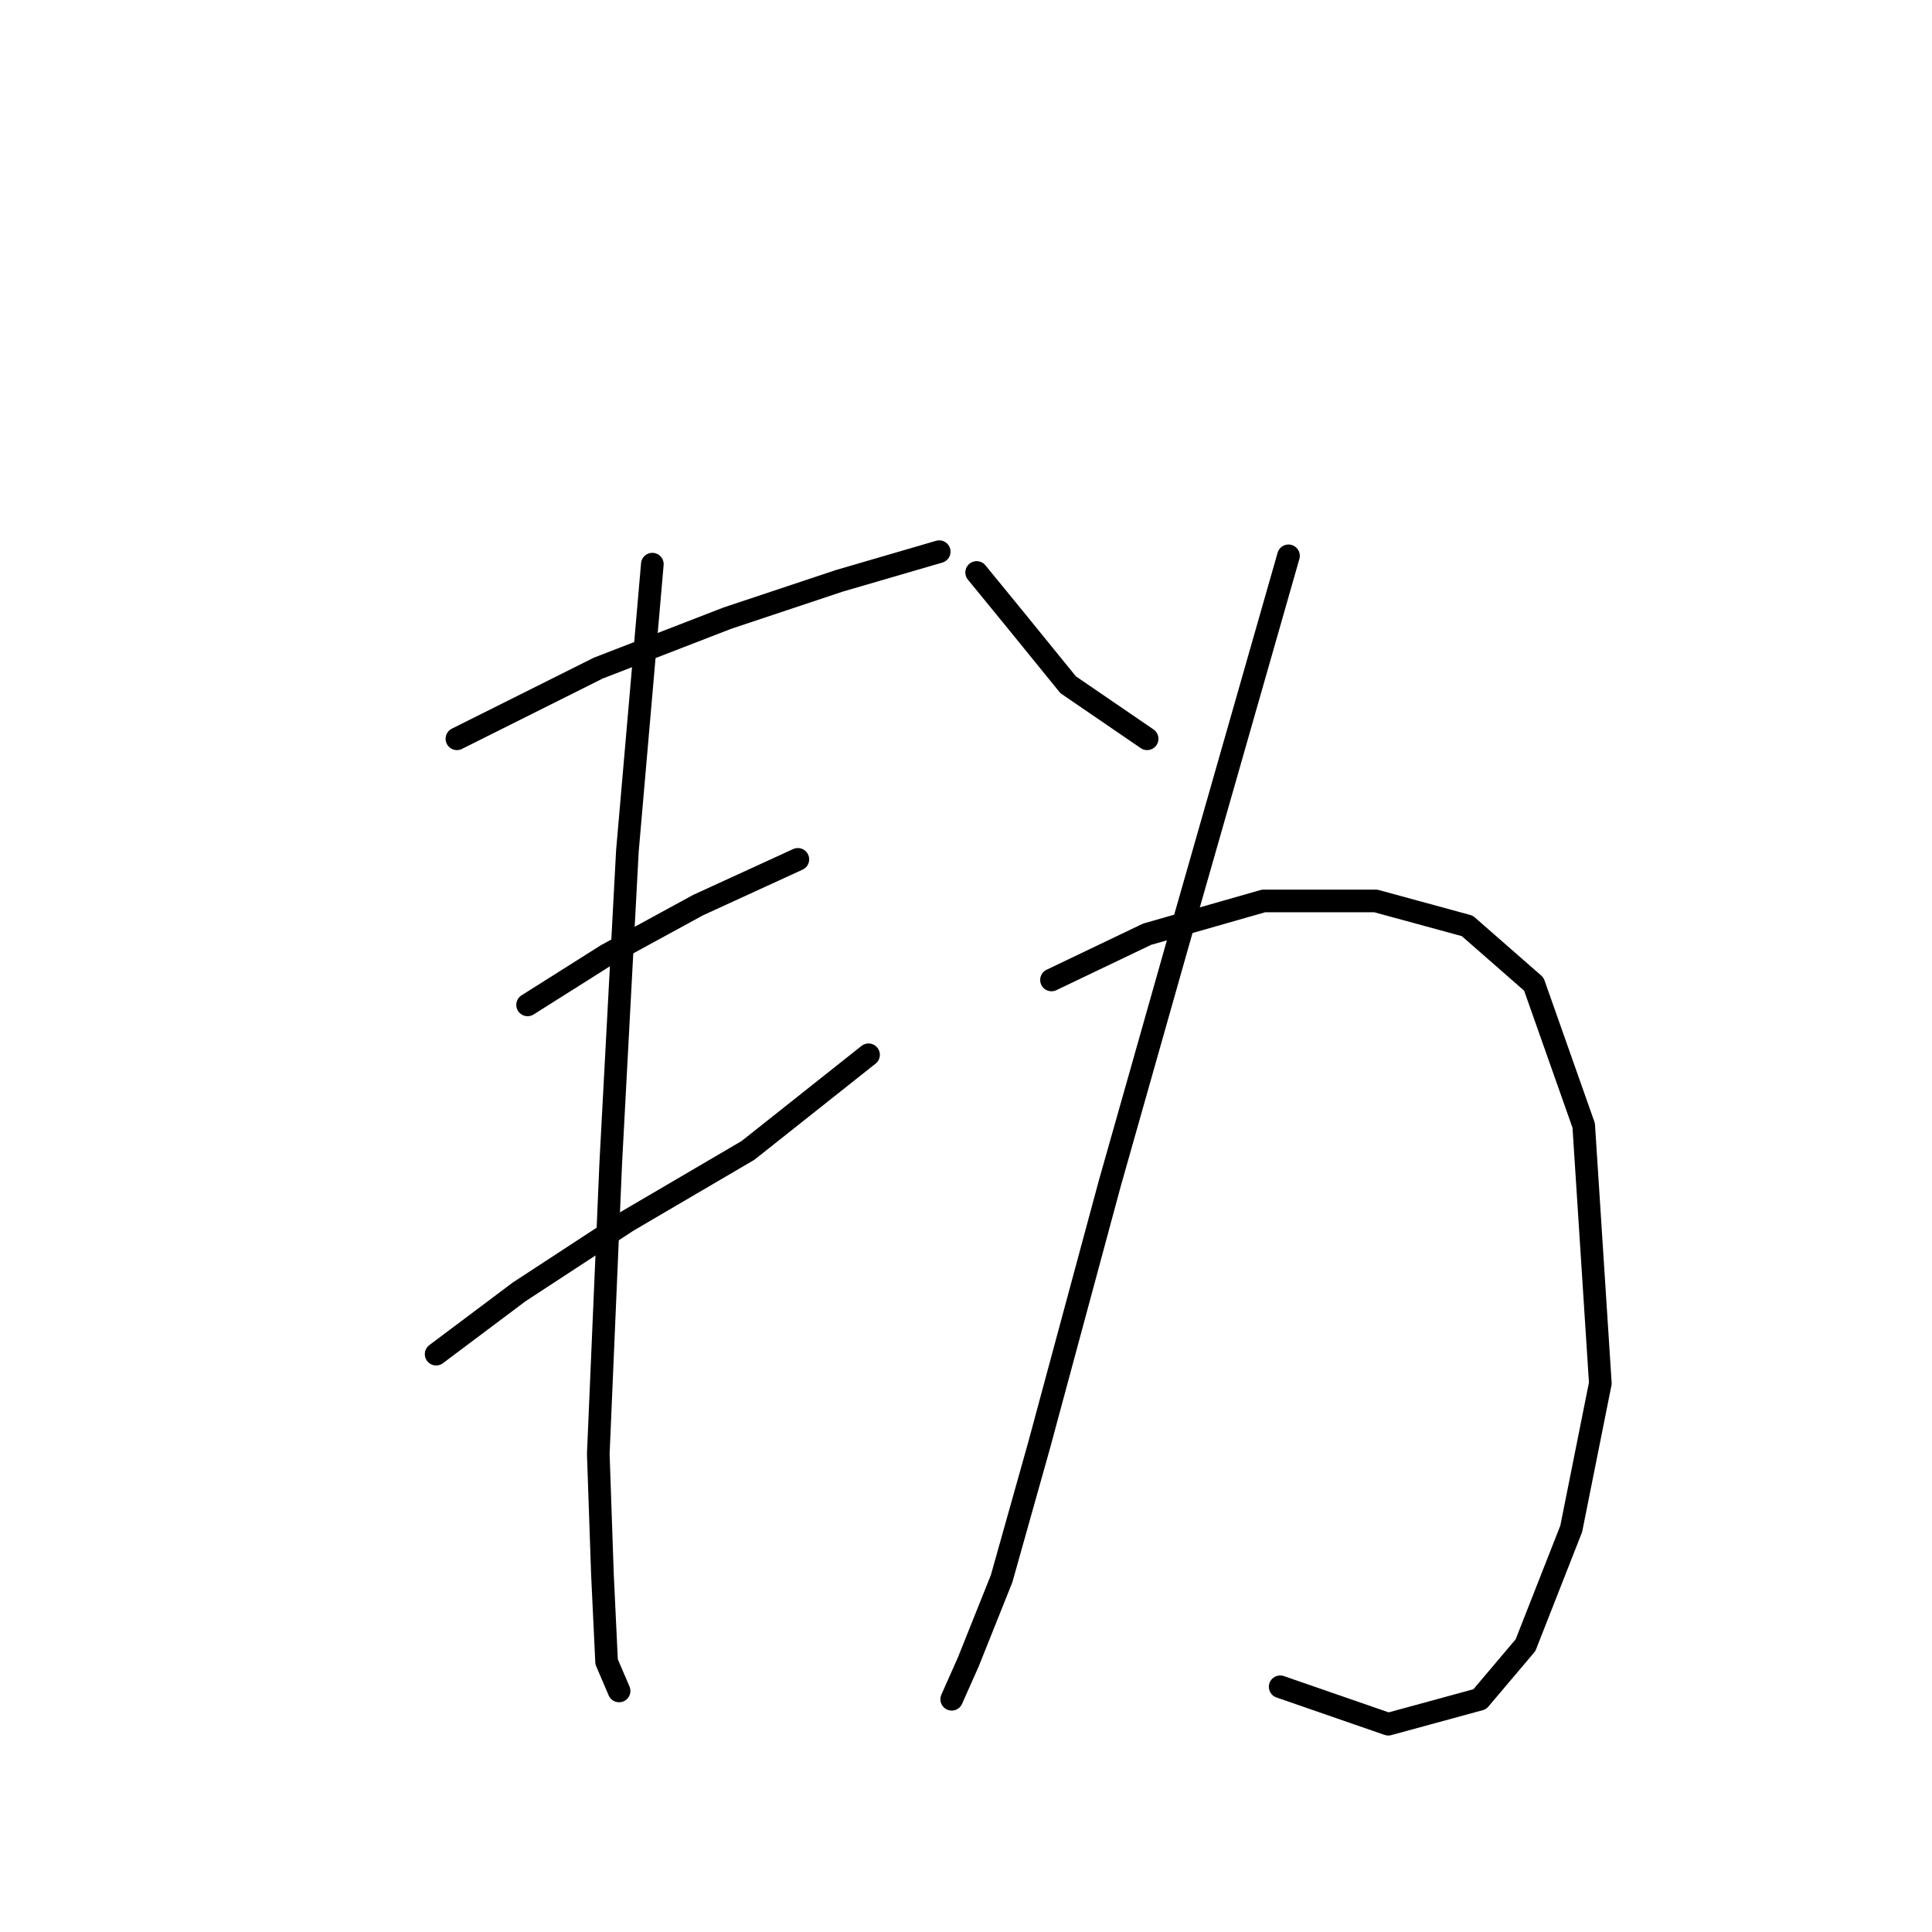 <?xml version="1.0" standalone="no"?>
    <svg width="256" height="256" xmlns="http://www.w3.org/2000/svg" version="1.1">
    <polyline stroke="black" stroke-width="3" stroke-linecap="round" fill="transparent" stroke-linejoin="round" points="60.544 97.893 79.276 88.527 96.356 81.916 111.231 76.957 124.453 73.101 124.453 73.101 " />
        <polyline stroke="black" stroke-width="3" stroke-linecap="round" fill="transparent" stroke-linejoin="round" points="69.91 133.153 80.378 126.542 92.499 119.931 105.721 113.87 105.721 113.87 " />
        <polyline stroke="black" stroke-width="3" stroke-linecap="round" fill="transparent" stroke-linejoin="round" points="57.79 179.432 68.809 171.168 83.133 161.802 99.11 152.436 115.087 139.764 115.087 139.764 " />
        <polyline stroke="black" stroke-width="3" stroke-linecap="round" fill="transparent" stroke-linejoin="round" points="86.439 74.754 83.133 112.768 80.929 154.089 79.276 192.655 79.827 208.632 80.378 220.202 82.031 224.058 82.031 224.058 " />
        <polyline stroke="black" stroke-width="3" stroke-linecap="round" fill="transparent" stroke-linejoin="round" points="129.412 75.856 134.37 81.916 141.533 90.731 152 97.893 152 97.893 " />
        <polyline stroke="black" stroke-width="3" stroke-linecap="round" fill="transparent" stroke-linejoin="round" points="170.732 73.652 156.408 123.787 147.042 156.844 137.676 191.553 132.718 209.183 128.31 220.202 126.106 225.16 126.106 225.16 " />
        <polyline stroke="black" stroke-width="3" stroke-linecap="round" fill="transparent" stroke-linejoin="round" points="139.329 129.848 152 123.787 167.427 119.38 182.302 119.38 194.423 122.685 203.238 130.399 209.849 149.13 212.053 183.289 208.196 202.572 202.136 217.998 196.076 225.16 183.955 228.466 169.63 223.507 169.63 223.507 " />
        </svg>